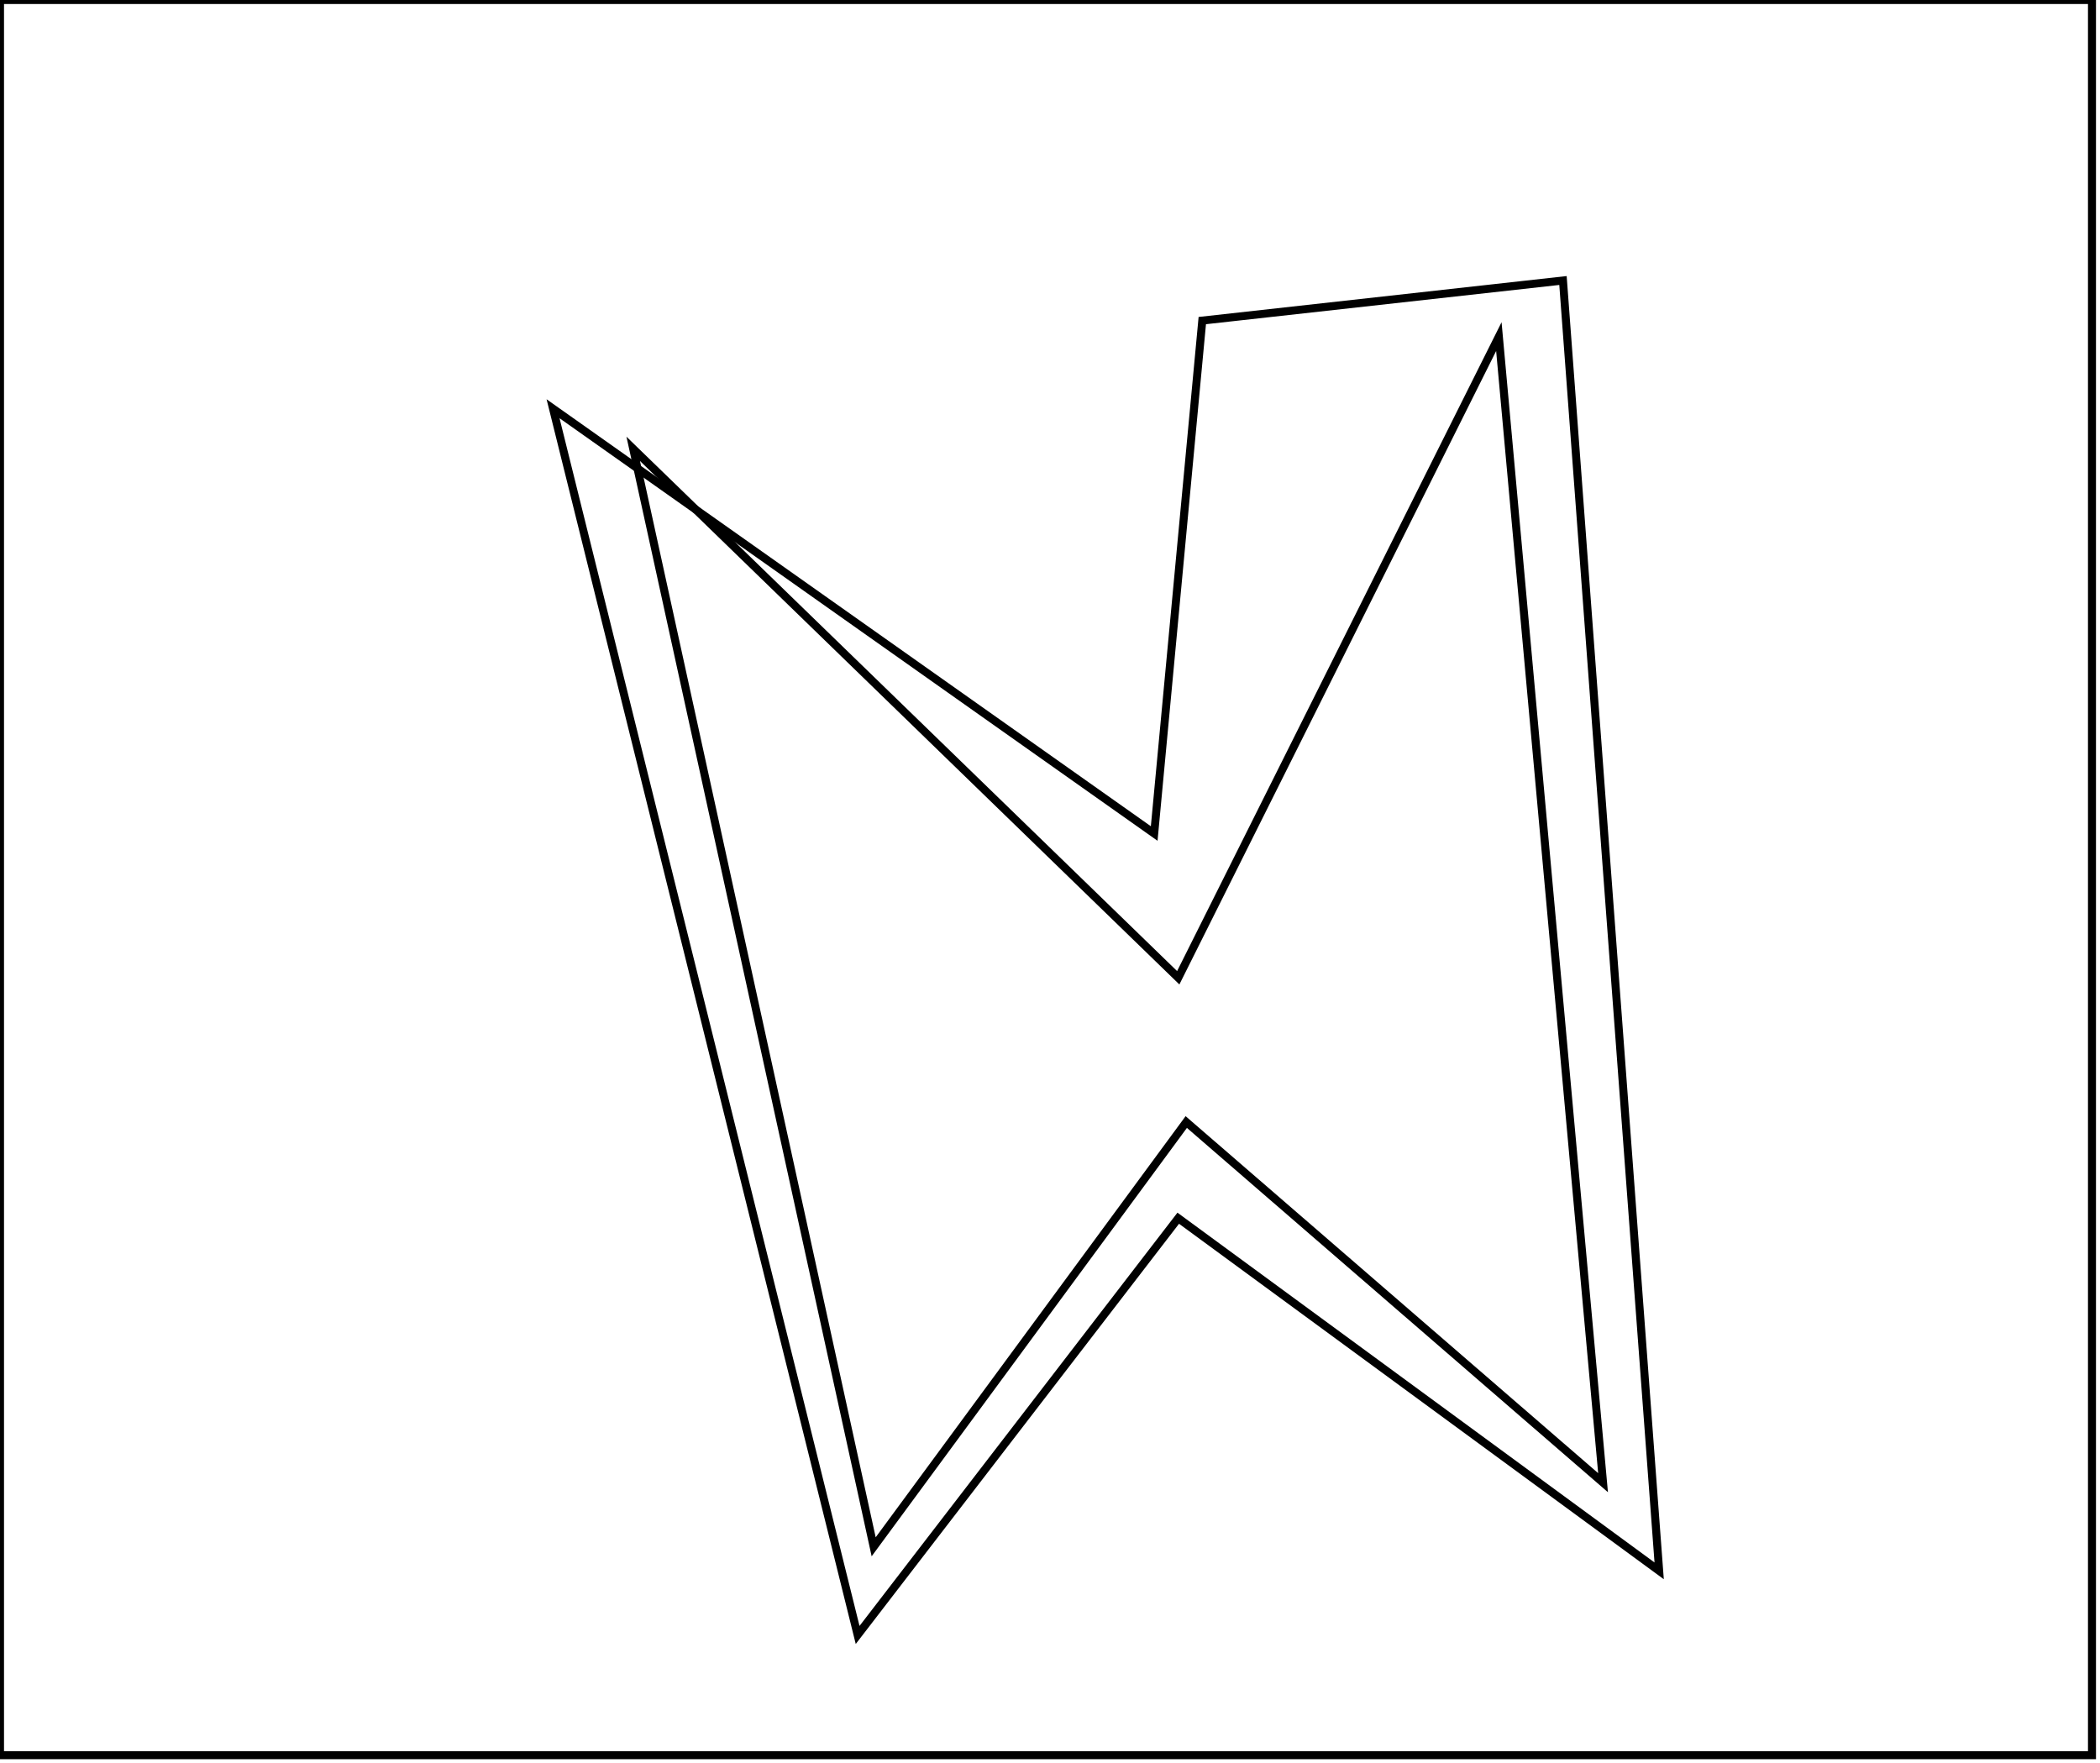 <?xml version="1.0" encoding="utf-8" ?>
<svg baseProfile="full" height="220" version="1.1" width="262" xmlns="http://www.w3.org/2000/svg" xmlns:ev="http://www.w3.org/2001/xml-events" xmlns:xlink="http://www.w3.org/1999/xlink"><defs /><rect fill="white" height="220" width="262" x="0" y="0" /><path d="M 187,42 L 147,122 L 79,56 L 109,193 L 148,140 L 200,185 Z" fill="none" stroke="black" stroke-width="1" /><path d="M 195,35 L 207,196 L 147,152 L 107,204 L 69,51 L 144,104 L 150,40 Z" fill="none" stroke="black" stroke-width="1" /><path d="M 0,0 L 0,219 L 261,219 L 261,0 Z" fill="none" stroke="black" stroke-width="1" /></svg>